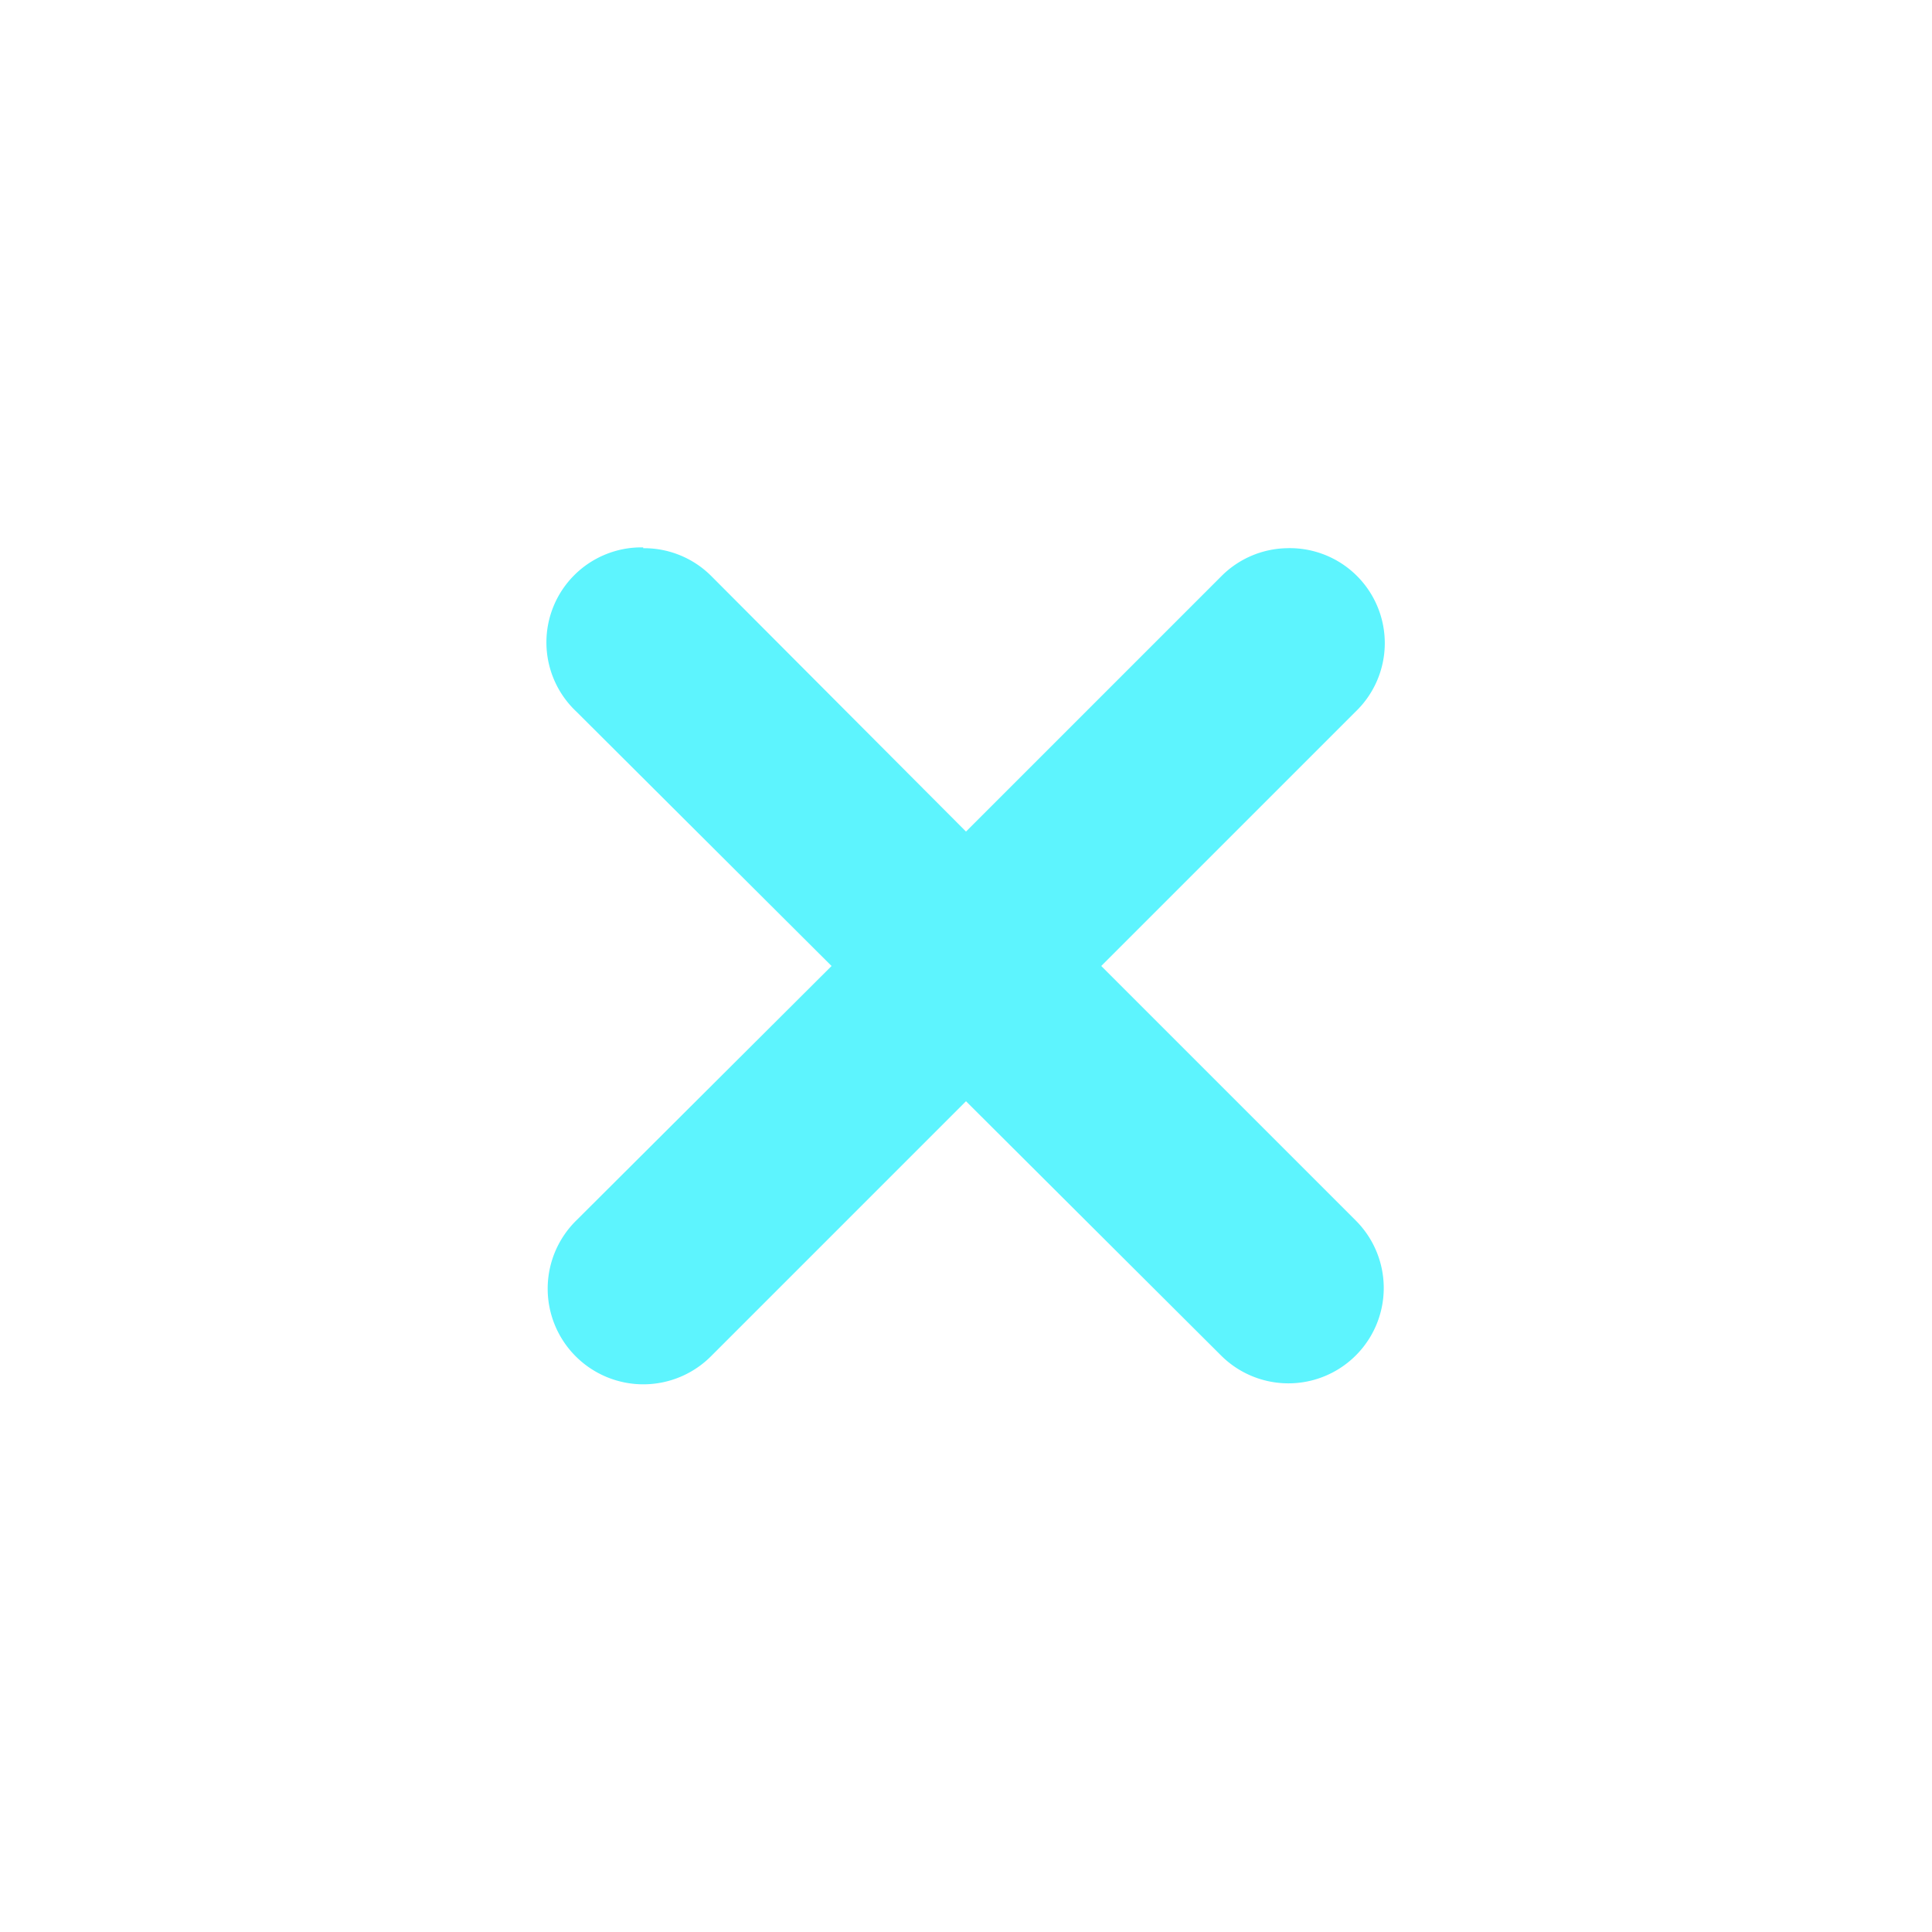 <?xml version="1.0" encoding="UTF-8" standalone="no"?>
<svg
   xmlns:dc="http://purl.org/dc/elements/1.1/"
   xmlns:cc="http://creativecommons.org/ns#"
   xmlns:rdf="http://www.w3.org/1999/02/22-rdf-syntax-ns#"
   xmlns:svg="http://www.w3.org/2000/svg"
   xmlns="http://www.w3.org/2000/svg"
   xmlns:sodipodi="http://sodipodi.sourceforge.net/DTD/sodipodi-0.dtd"
   xmlns:inkscape="http://www.inkscape.org/namespaces/inkscape"
   width="24"
   height="24"
   version="1.1"
   id="svg7"
   sodipodi:docname="paint-none.svg"
   inkscape:version="0.92.4 (5da689c313, 2019-01-14)">
  <sodipodi:namedview
     pagecolor="#ffffff"
     bordercolor="#666666"
     borderopacity="1"
     objecttolerance="10"
     gridtolerance="10"
     guidetolerance="10"
     inkscape:pageopacity="0"
     inkscape:pageshadow="2"
     inkscape:window-width="1078"
     inkscape:window-height="480"
     id="namedview9"
     showgrid="false"
     inkscape:zoom="9.8333333"
     inkscape:cx="-0.81355932"
     inkscape:cy="12"
     inkscape:window-x="0"
     inkscape:window-y="28"
     inkscape:window-maximized="0"
     inkscape:current-layer="svg7" />
  <defs
     id="defs3">
    <style
       id="current-color-scheme" />
  </defs>
  <path
     d="M 7.99,6.8 A 1.18,1.18 0 0 0 7.16,8.84 L 10.33,12 7.16,15.16 a 1.188,1.188 0 1 0 1.68,1.68 l 3.16,-3.16 3.17,3.16 a 1.184,1.184 0 1 0 1.67,-1.68 L 13.68,12 16.84,8.84 A 1.18,1.18 0 0 0 15.98,6.81 1.18,1.18 0 0 0 15.17,7.16 L 12,10.33 8.84,7.16 A 1.18,1.18 0 0 0 7.99,6.81 Z"
     id="path5"
     inkscape:connector-curvature="0"
     style="color:#5DF4FE;fill:currentColor" />
</svg>
